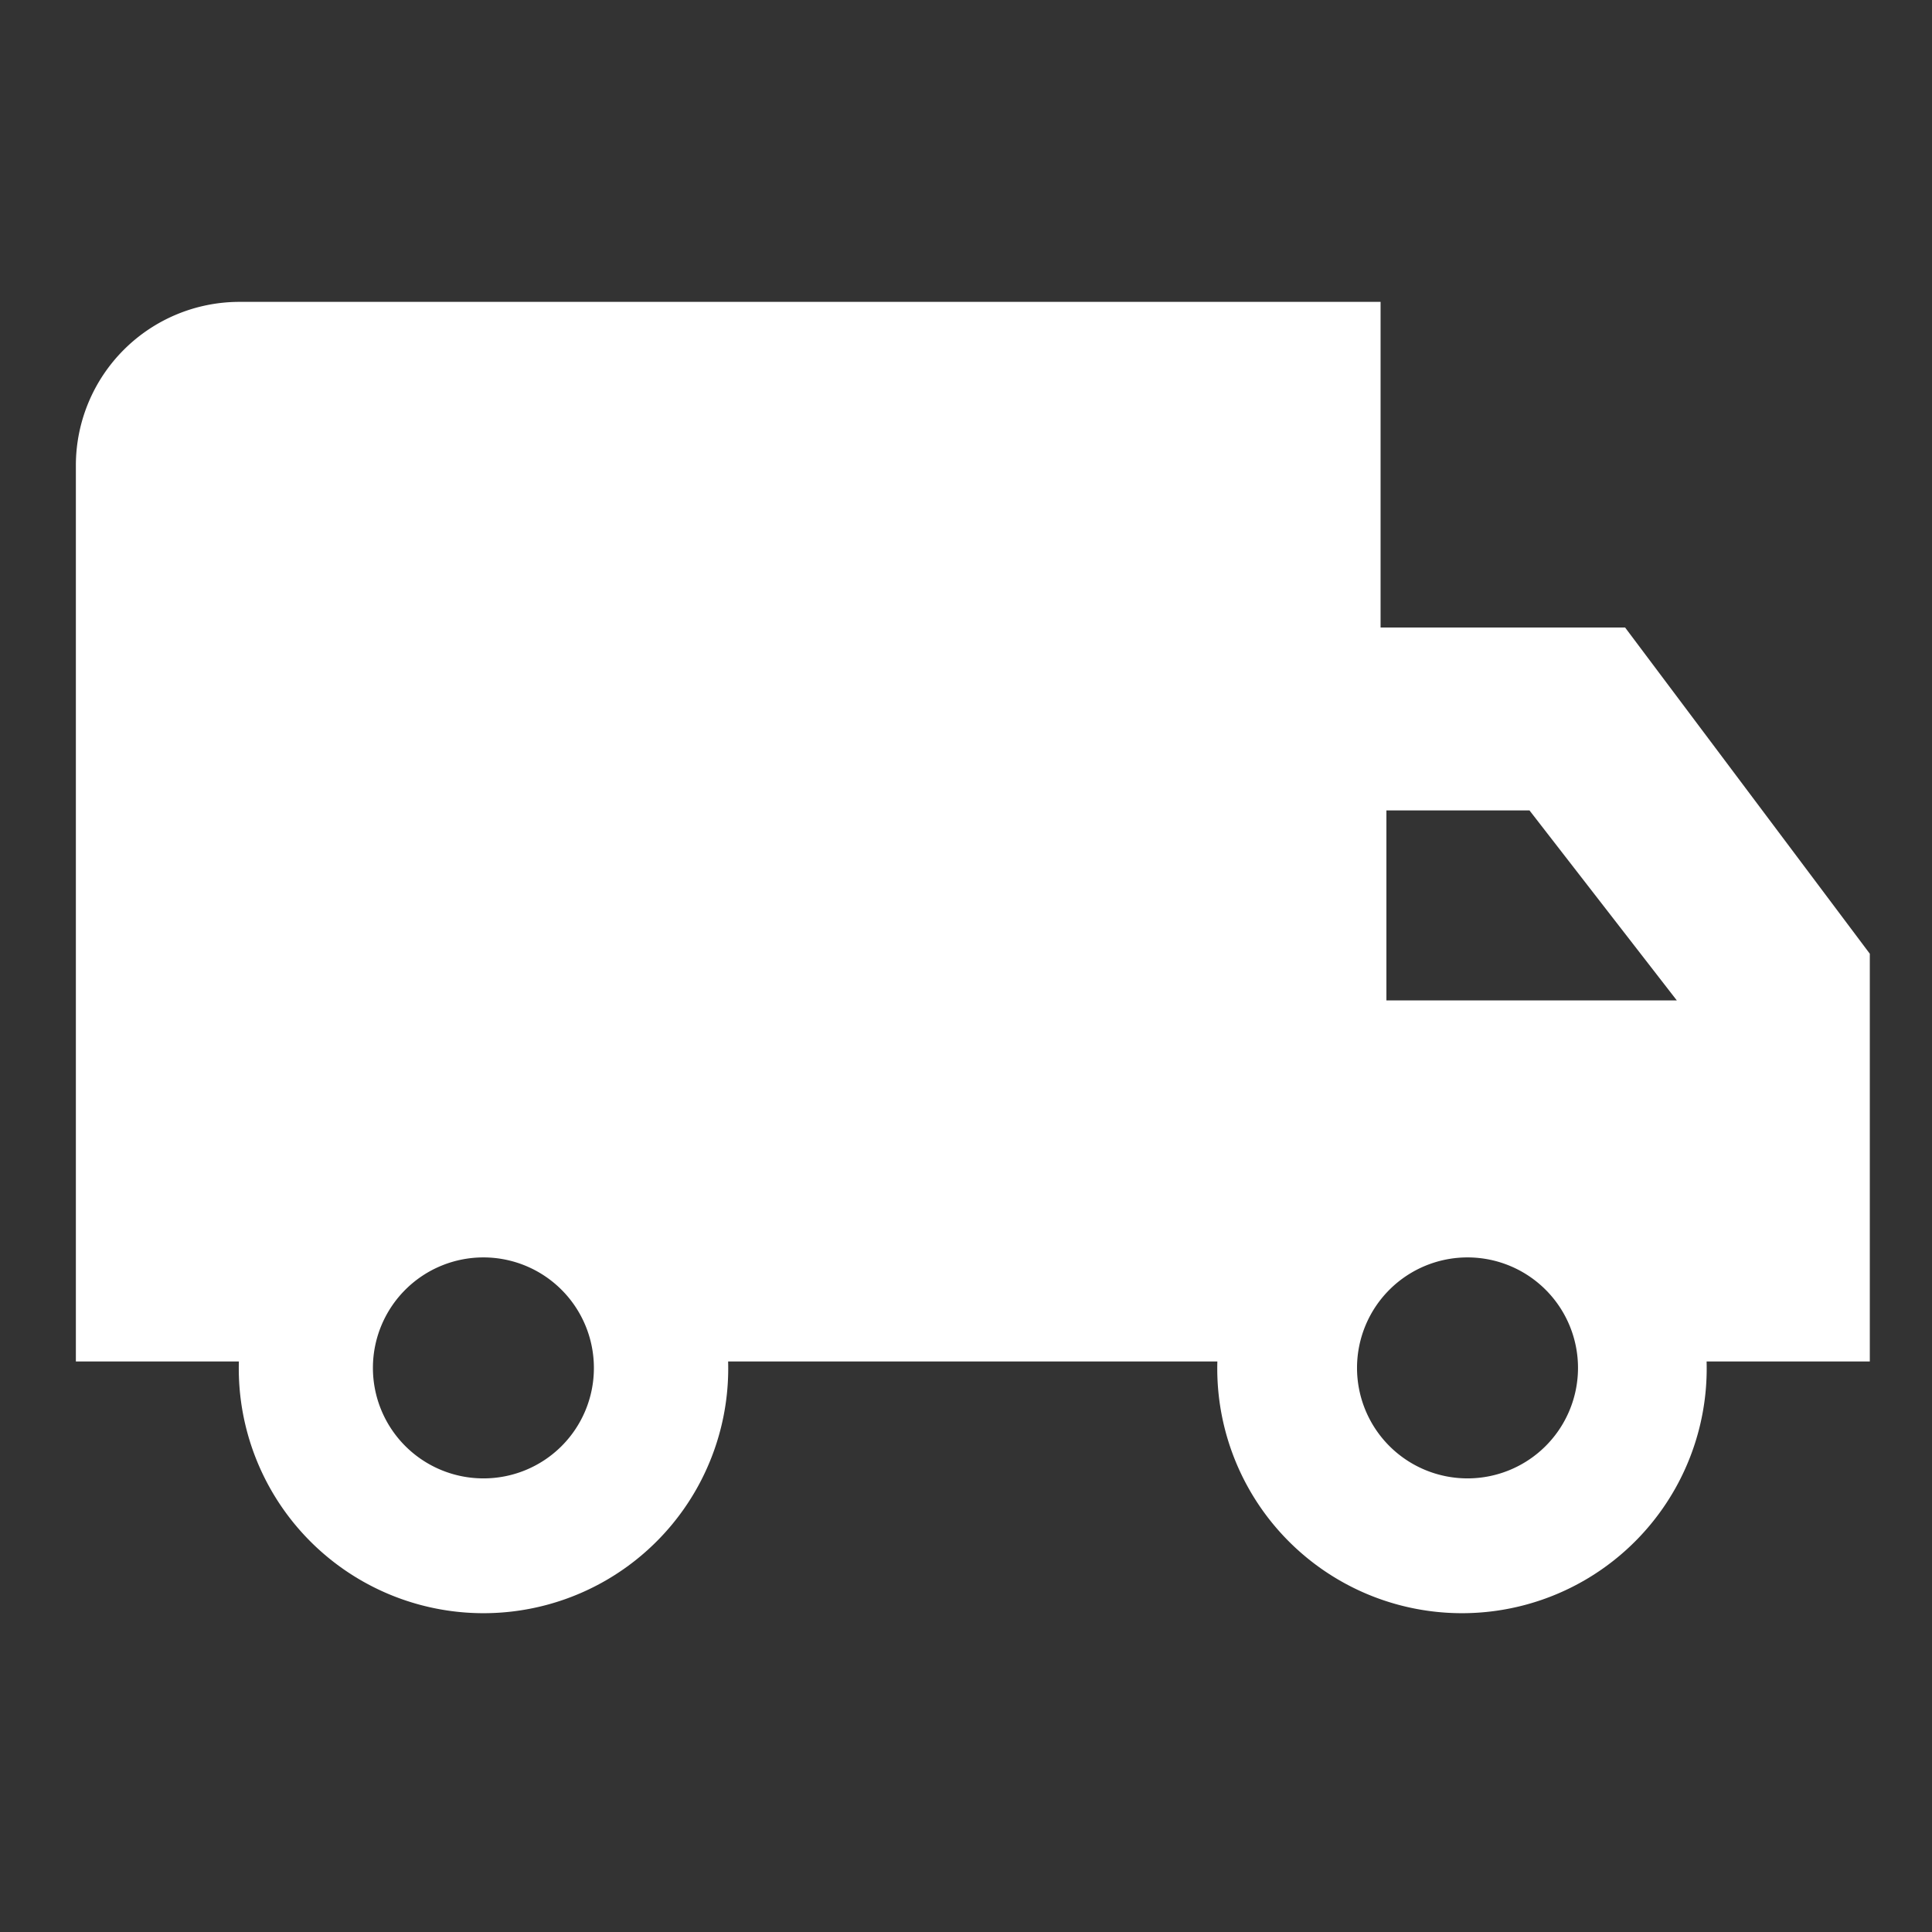 <svg xmlns="http://www.w3.org/2000/svg" viewBox="0 0 96 96">
  
  <rect x="0" y="0" width="96" height="96" fill="#333333" stroke="none"/>
  
  <path d="M80.75,31.18H68.6V15H11.87a8.13,8.13,0,0,0-8.1,8.11V67.65h8.1a12.16,12.16,0,1,0,24.31,0H60.49a12.16,12.16,0,1,0,24.31,0h8.11V47.39ZM24,73.46A5.49,5.49,0,1,1,29.51,68,5.48,5.48,0,0,1,24,73.46Zm48.89,0A5.49,5.49,0,1,1,78.41,68,5.49,5.49,0,0,1,72.92,73.46Zm-4-23.75V40.27H76l7.32,9.44Z" fill="#fff"/>
</svg>
